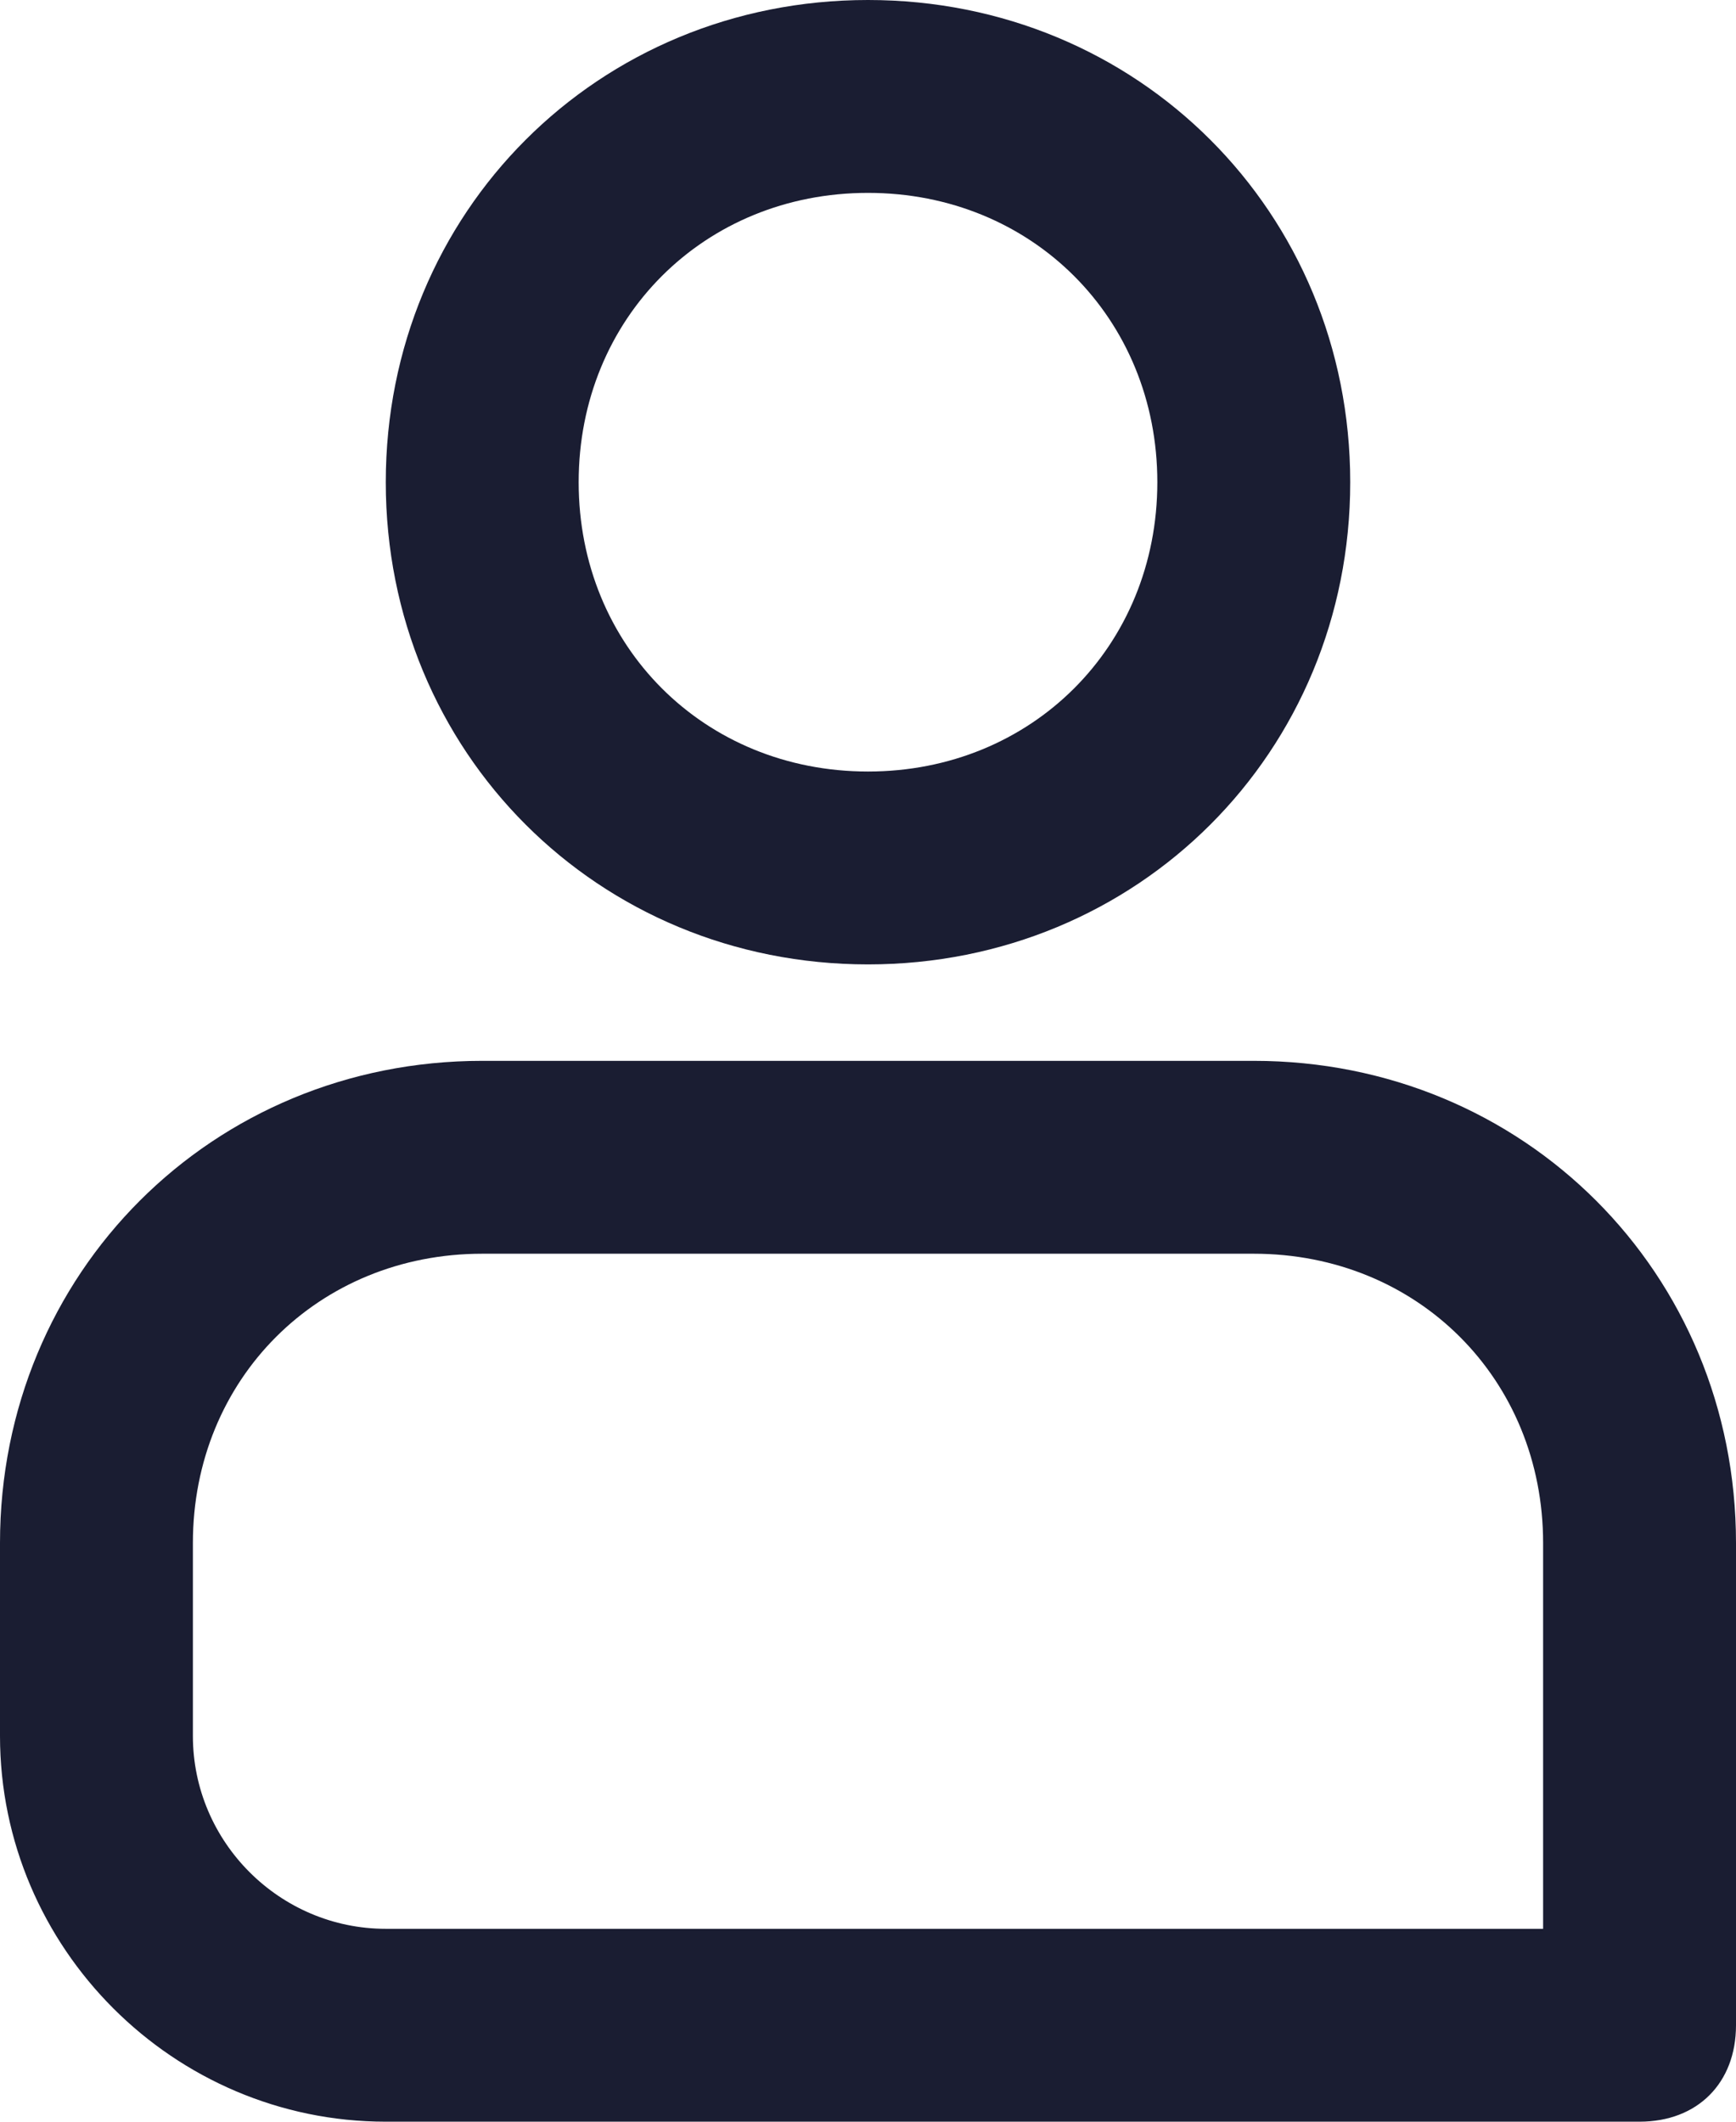 <svg width="18" height="22" viewBox="0 0 18 22" fill="none" xmlns="http://www.w3.org/2000/svg">
<path fill-rule="evenodd" clip-rule="evenodd" d="M14 5C14 7.8 11.8 10 9 10C6.2 10 4 7.8 4 5C4 2.2 6.2 0 9 0C11.8 0 14 2.2 14 5ZM12 5C12 3.3 10.7 2 9 2C7.3 2 6 3.3 6 5C6 6.7 7.3 8 9 8C10.7 8 12 6.7 12 5Z" fill="#1A1D32"/>
<path fill-rule="evenodd" clip-rule="evenodd" d="M0 16C0 13.2 2.2 11 5 11H13C15.8 11 18 13.2 18 16V21C18 21.6 17.6 22 17 22H4C1.8 22 0 20.2 0 18V16ZM4 20H16V16C16 14.3 14.7 13 13 13H5C3.3 13 2 14.3 2 16V18C2 19.1 2.9 20 4 20Z" fill="#1A1D32"/>
</svg>
